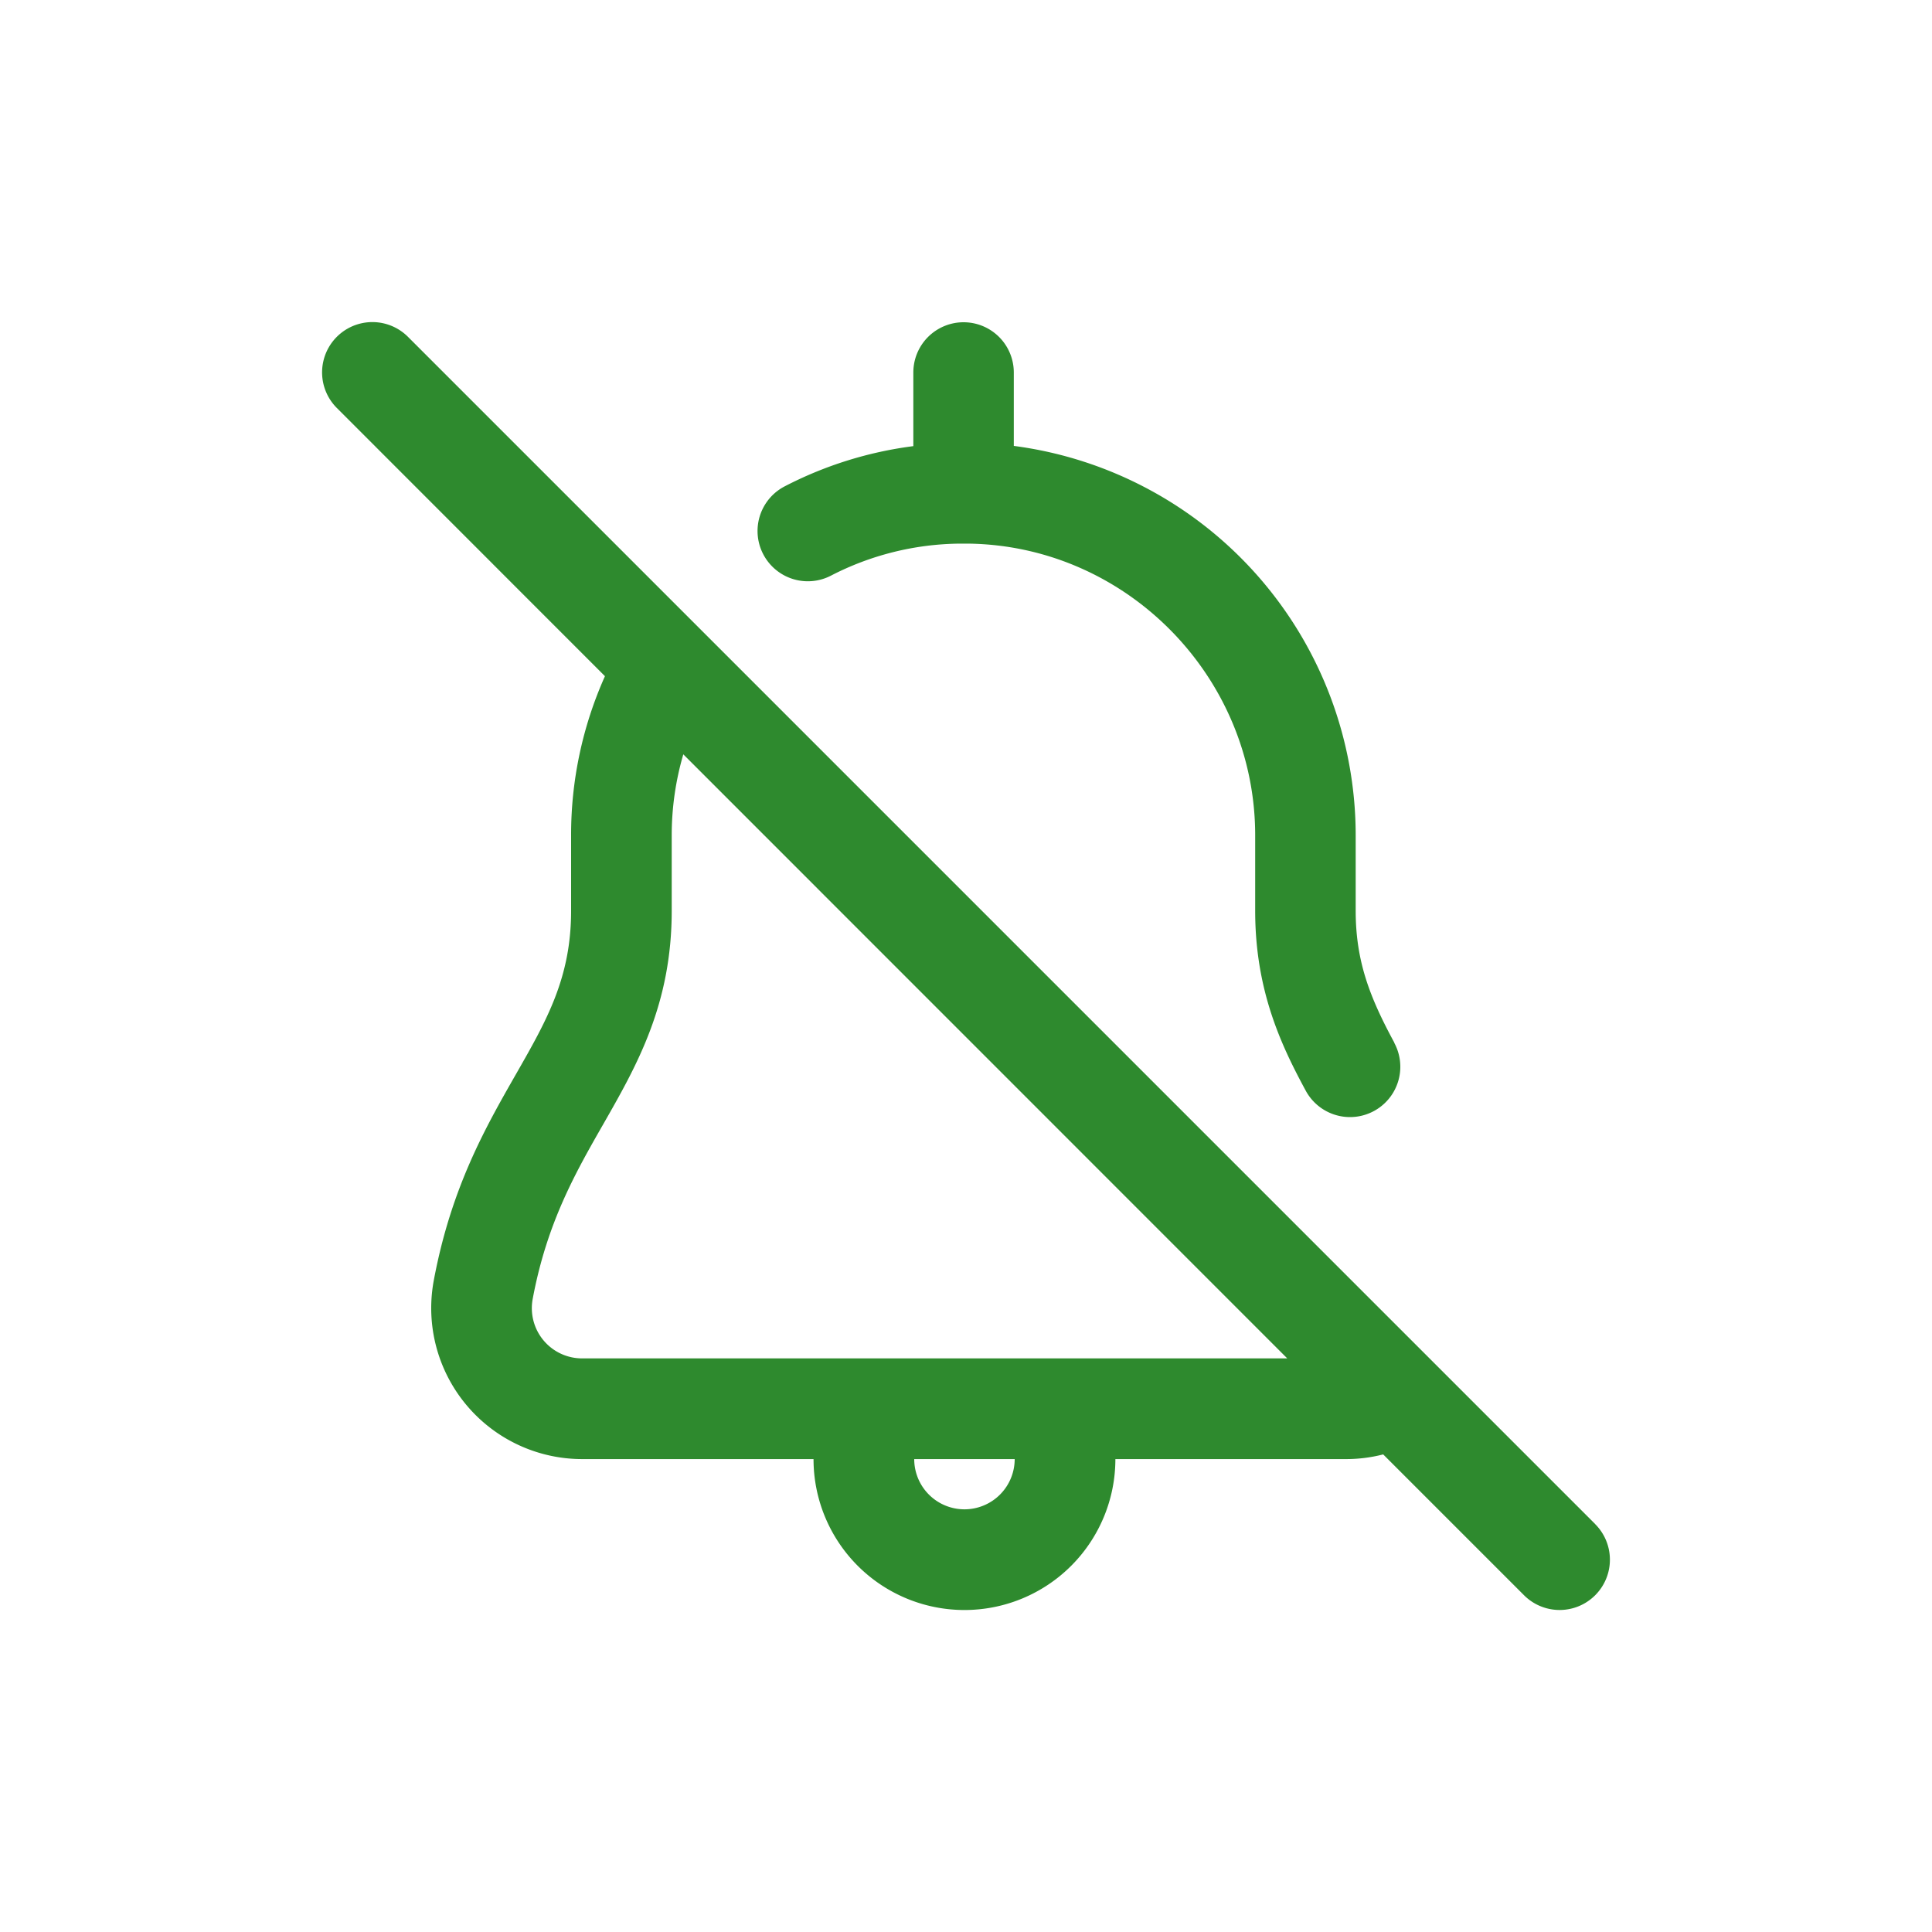 <svg id="Layer_1" data-name="Layer 1" xmlns="http://www.w3.org/2000/svg" viewBox="0 0 500 500"><defs><style>.cls-1{fill:#2e8a2e;}</style></defs><path class="cls-1" d="M360.85,269.84c-6.3-11.64-10-21-10-34.16V216.15A101.67,101.67,0,0,0,262.37,115.4v-19a13,13,0,0,0-26,0v19.06a99.91,99.91,0,0,0-33.24,10.38A13,13,0,0,0,215,149a74.07,74.07,0,0,1,33.23-8.31h2.46c40.89.59,74.15,34.44,74.15,75.5v19.53c0,20.65,6.76,34.86,13.09,46.56a13,13,0,0,0,22.9-12.4Z"/><path class="cls-1" d="M412.83,394.42,105.58,87.17a13,13,0,0,0-18.41,18.41L156.56,175a100.32,100.32,0,0,0-8.76,41.17v19.53c0,17.35-6.3,28.36-14.27,42.3-7.85,13.74-16.76,29.31-21.26,53.33a39.07,39.07,0,0,0,38.39,46.28h59.88a39.06,39.06,0,0,0,78.12,0h59.63a38.67,38.67,0,0,0,9.68-1.21l36.45,36.45a13,13,0,0,0,18.41-18.41ZM249.6,390.61a13,13,0,0,1-13-13h26A13,13,0,0,1,249.6,390.61Zm-98.94-39.06a13,13,0,0,1-12.79-15.44c3.69-19.71,11.1-32.67,18.27-45.2,8.7-15.23,17.7-31,17.7-55.23V216.15a74.6,74.6,0,0,1,3-20.93L333.14,351.55Z"/></svg>